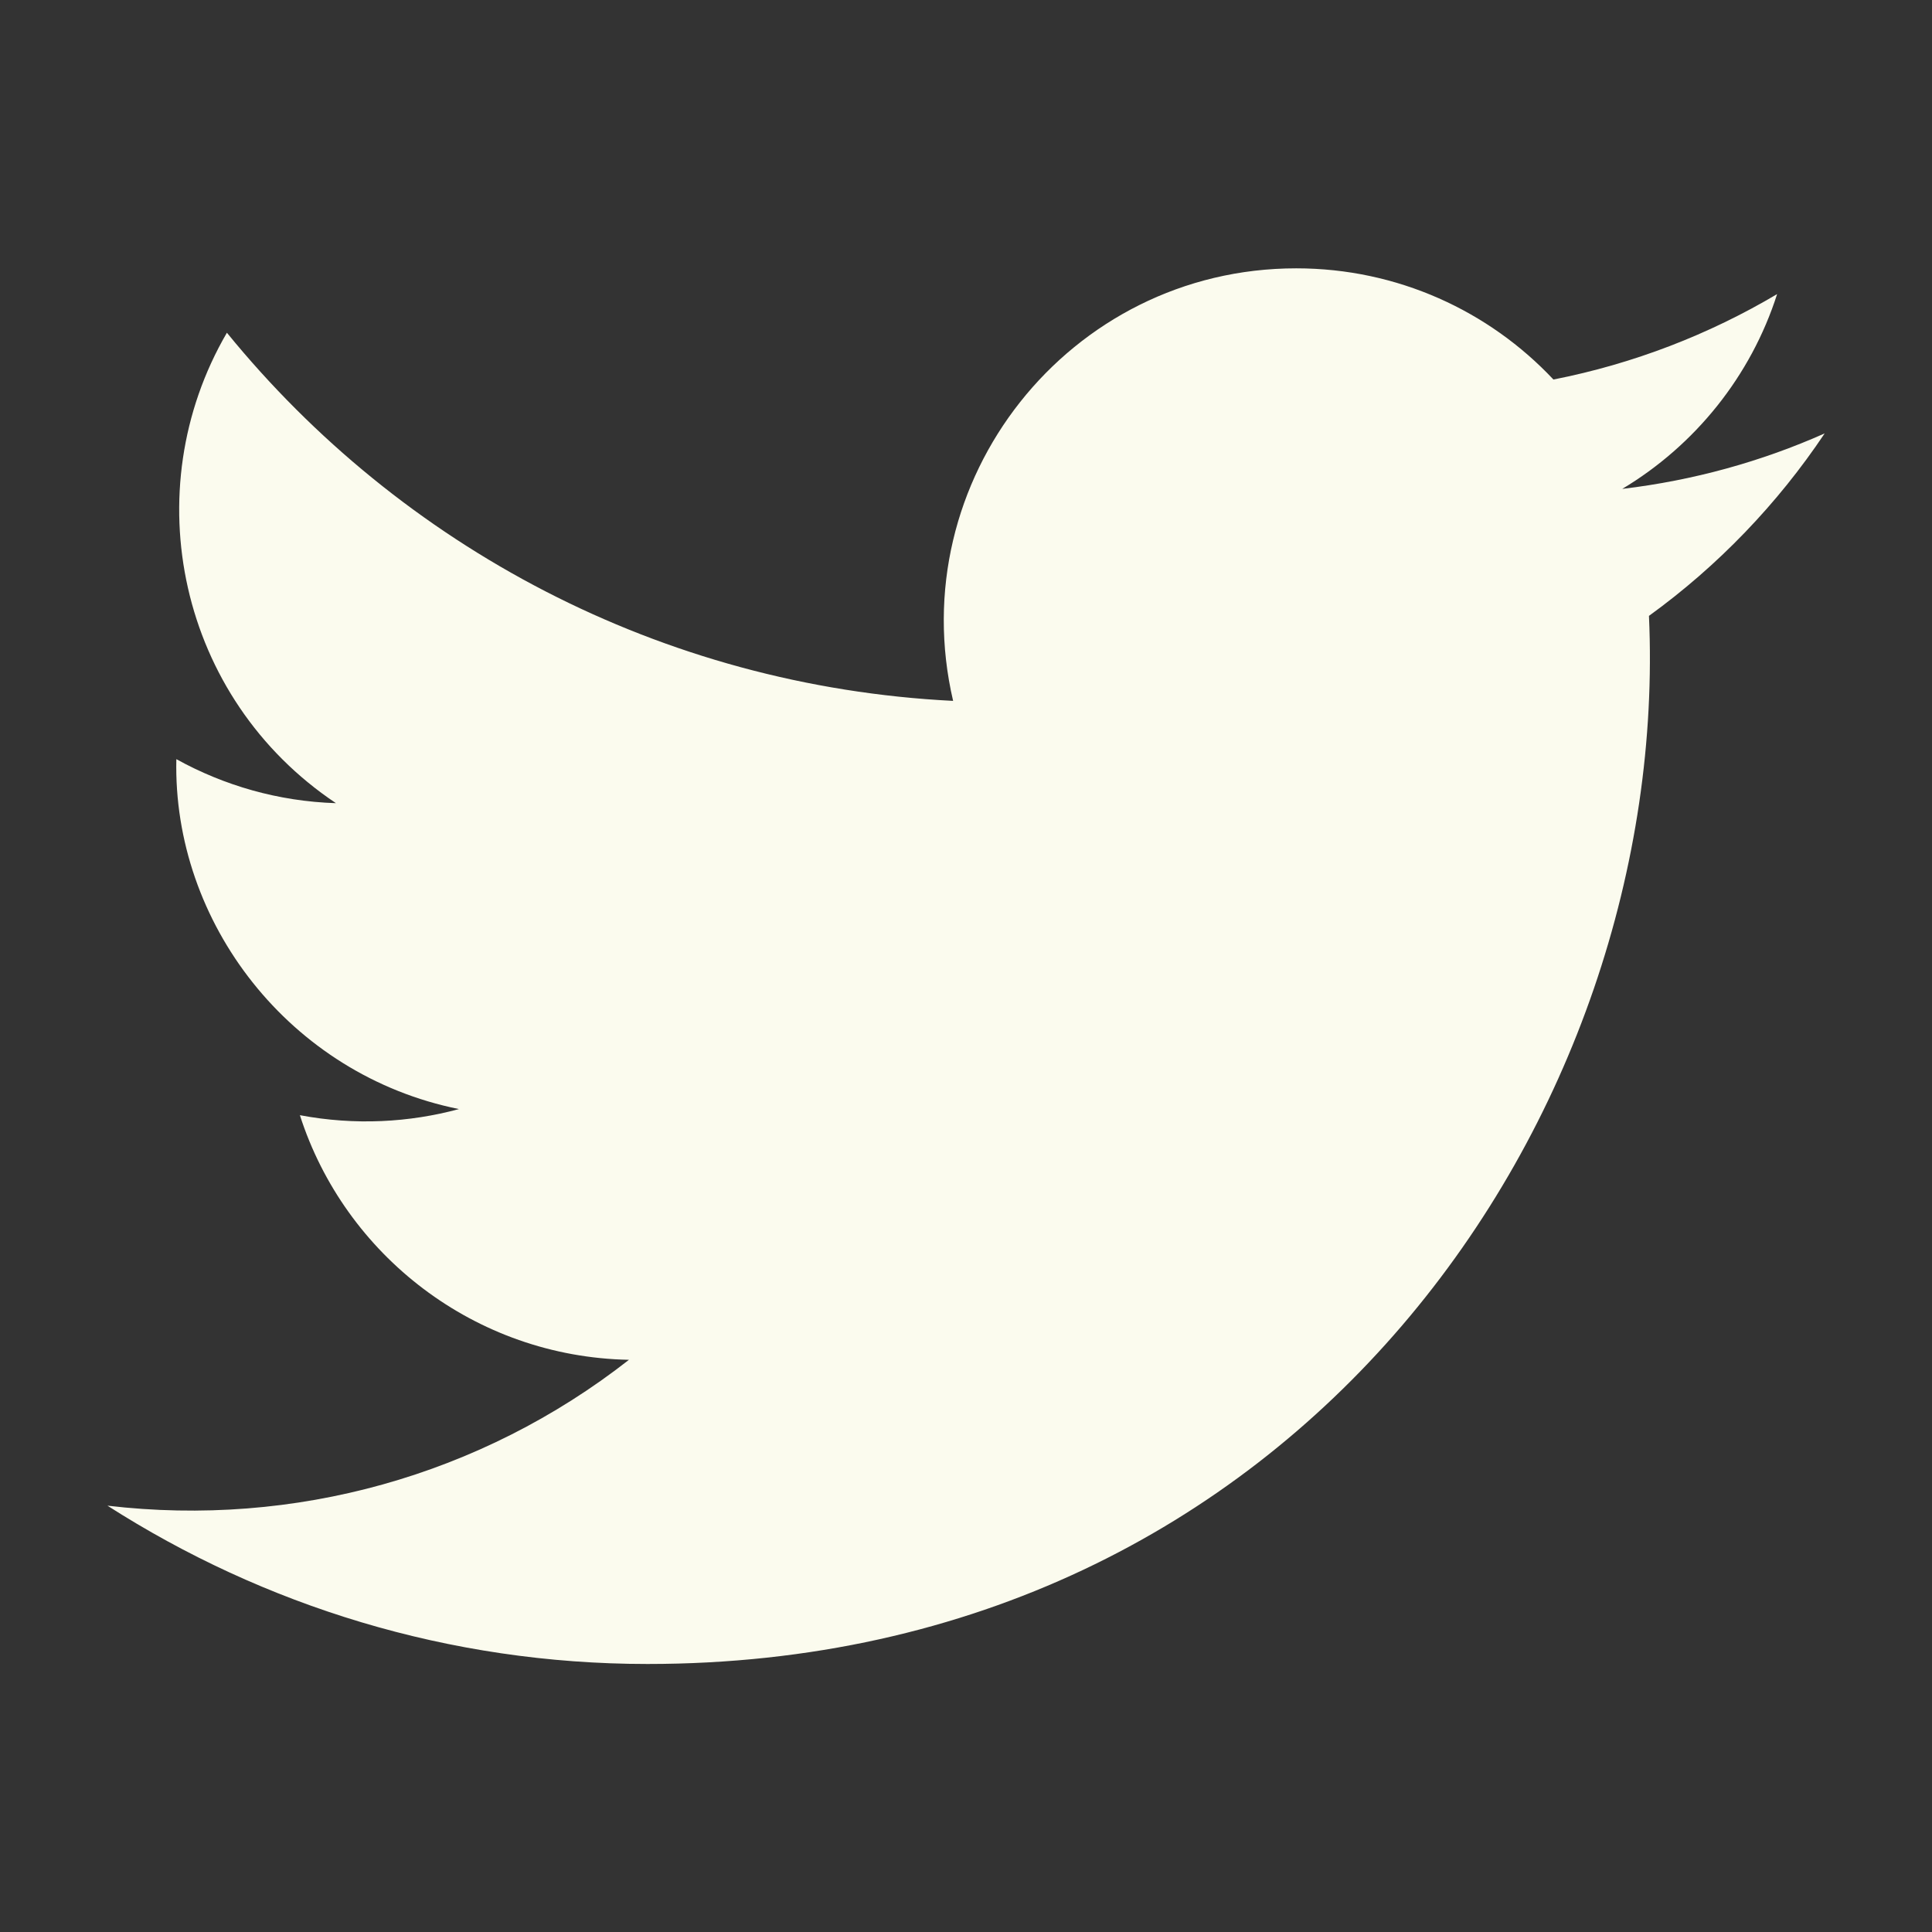 <?xml version="1.0" encoding="utf-8"?>
<!-- Generator: Adobe Illustrator 15.0.2, SVG Export Plug-In . SVG Version: 6.00 Build 0)  -->
<!DOCTYPE svg PUBLIC "-//W3C//DTD SVG 1.1//EN" "http://www.w3.org/Graphics/SVG/1.1/DTD/svg11.dtd">
<svg version="1.1" id="Layer_1" xmlns="http://www.w3.org/2000/svg" xmlns:xlink="http://www.w3.org/1999/xlink" x="0px" y="0px"
	 width="18px" height="18px" viewBox="247 247 18 18" enable-background="new 247 247 18 18" xml:space="preserve">
<rect x="247" y="247" width="18" height="18" fill="#333333" stroke="none"/>
<path id="twitter-icon" fill="#FBFBEE" d="M264,251.038c-0.589,0.262-1.222,0.438-1.886,0.517c0.678-0.406,1.198-1.049,1.443-1.815
	c-0.634,0.376-1.337,0.649-2.084,0.796c-0.599-0.638-1.452-1.036-2.396-1.036c-2.118,0-3.676,1.978-3.197,4.03
	c-2.729-0.137-5.147-1.443-6.766-3.43c-0.86,1.476-0.446,3.406,1.016,4.383c-0.538-0.017-1.044-0.165-1.487-0.41
	c-0.035,1.521,1.055,2.942,2.633,3.26c-0.462,0.125-0.968,0.154-1.482,0.057c0.418,1.303,1.631,2.252,3.066,2.279
	c-1.38,1.08-3.118,1.564-4.859,1.359c1.453,0.93,3.178,1.475,5.032,1.475c6.094,0,9.537-5.148,9.33-9.765
	C263.004,252.274,263.56,251.696,264,251.038z"/>
</svg>
